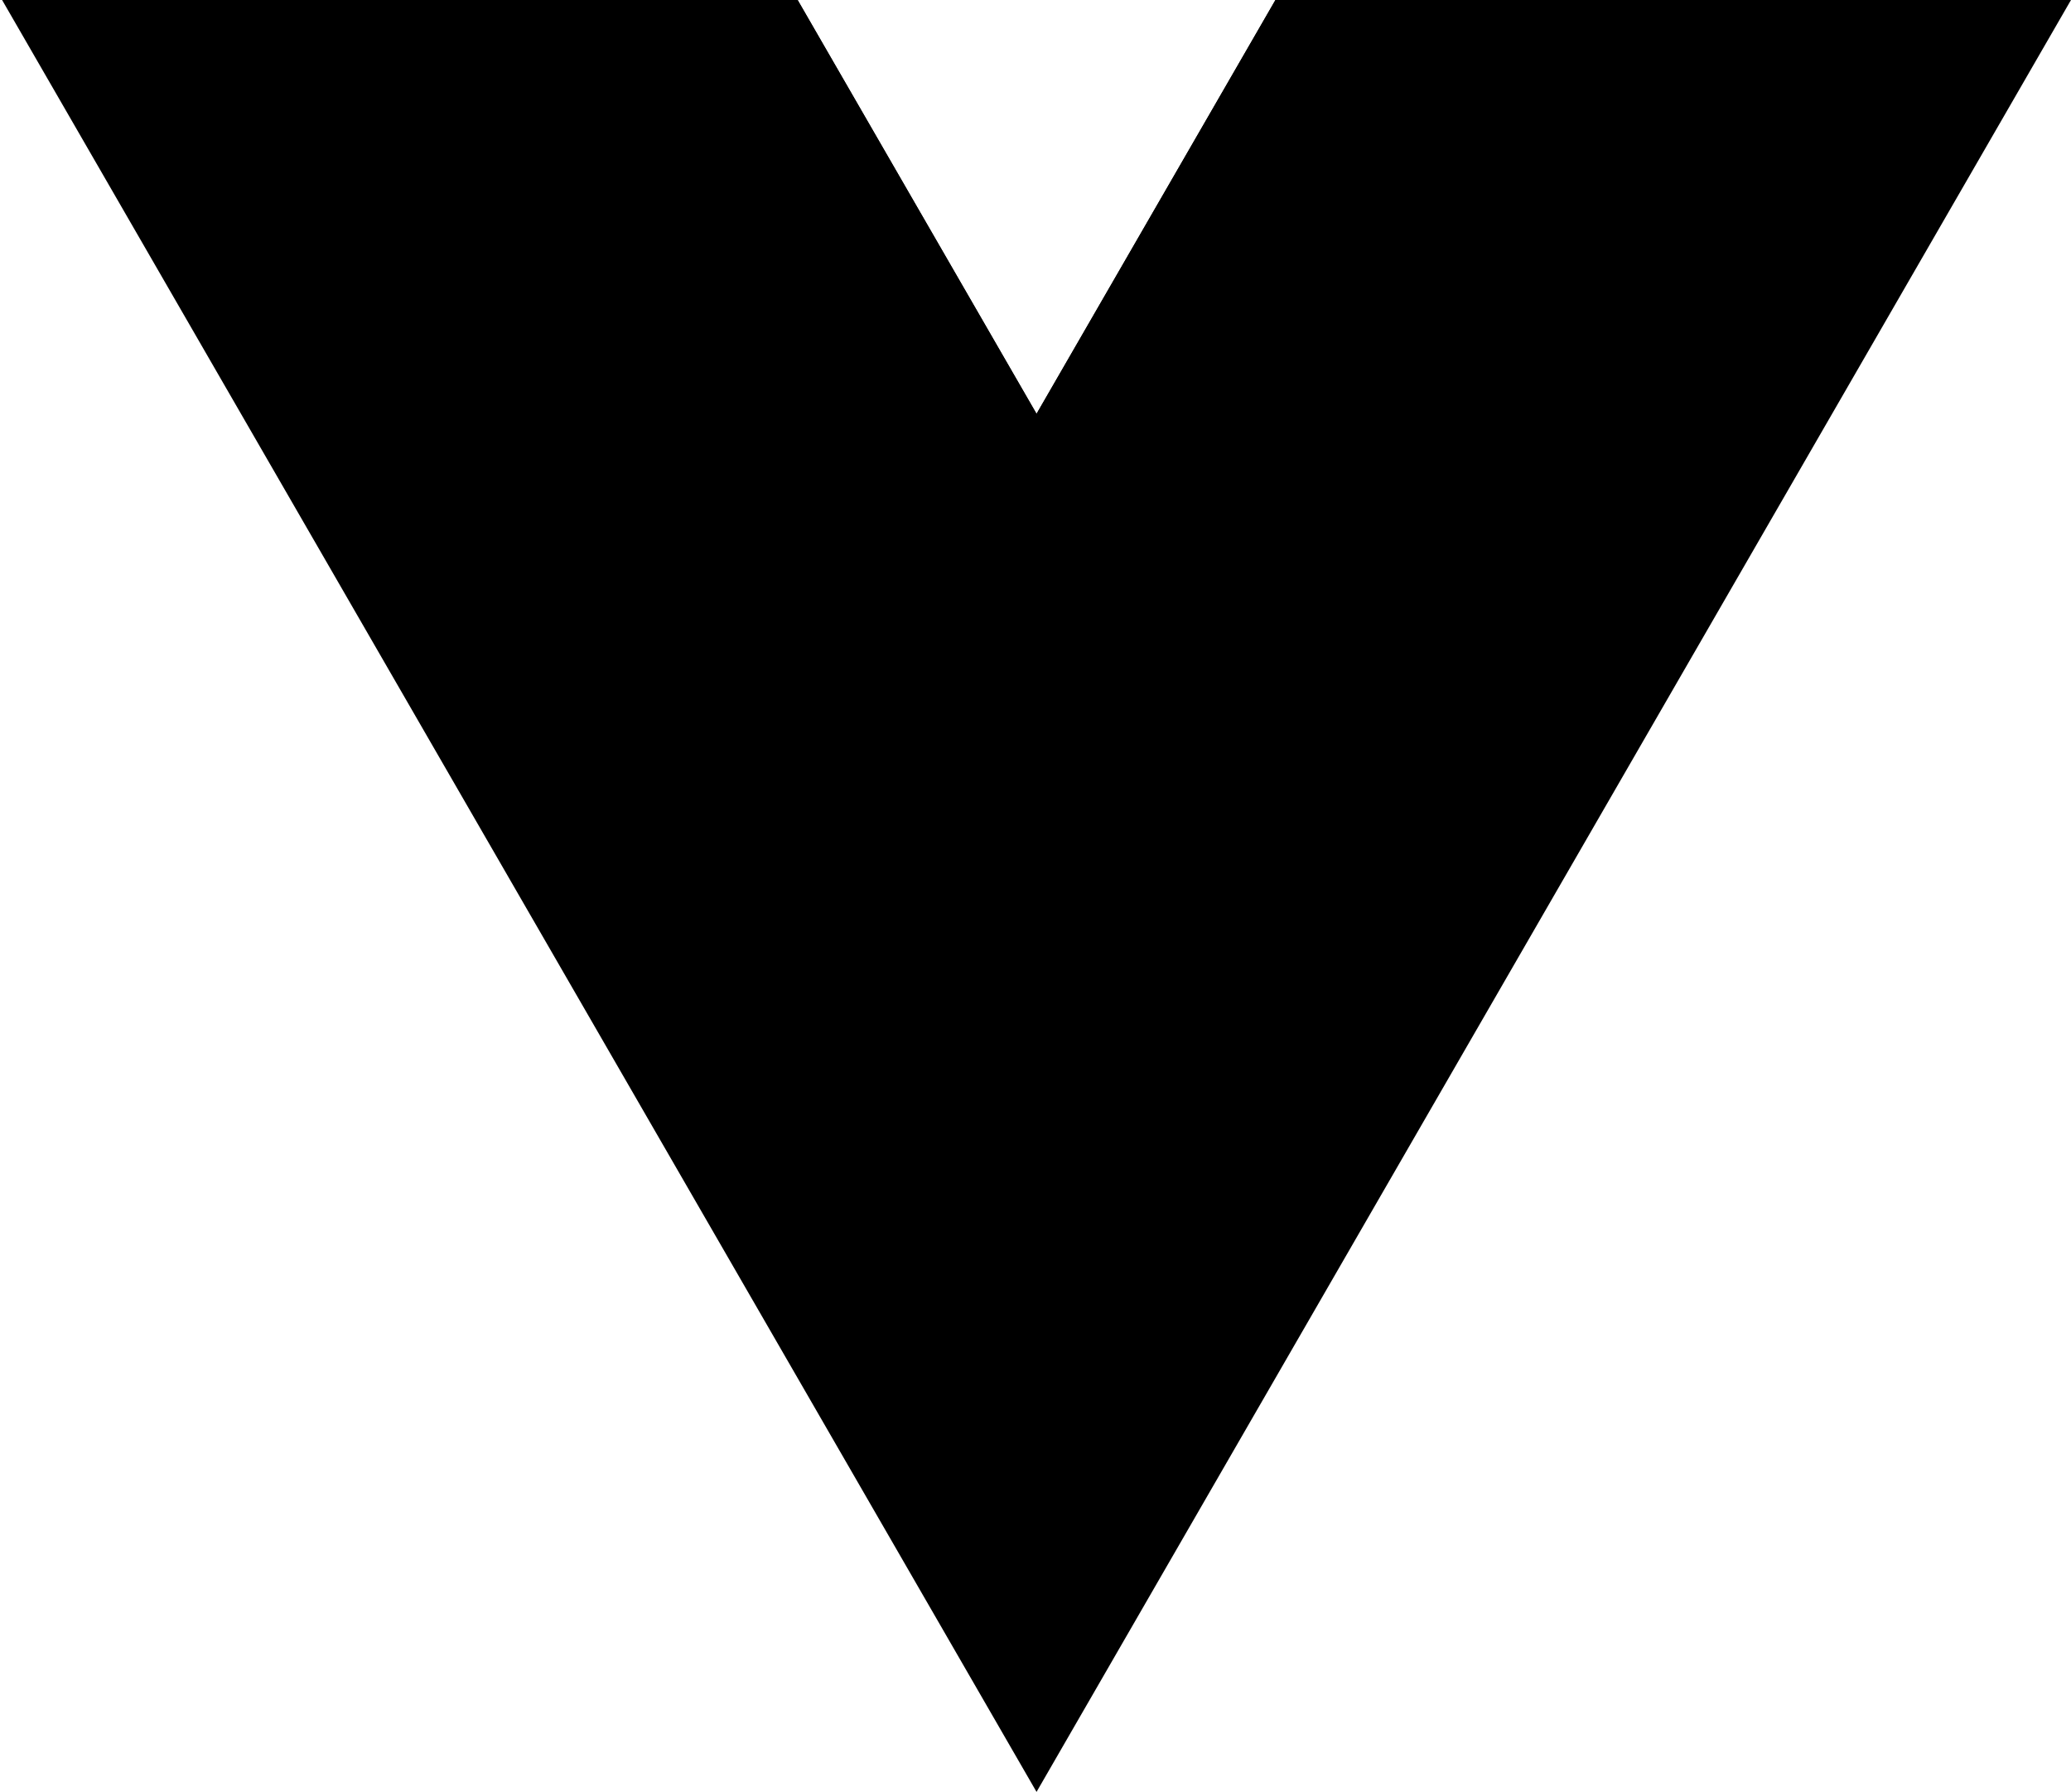 <svg width="749" height="648" viewBox="0 0 749 648" fill="none" xmlns="http://www.w3.org/2000/svg">
<path d="M461.275 -0L374.877 149.647L288.478 -0H0.758L374.877 648L748.996 -0H461.275Z" fill="currentColor"/>
<path d="M461.278 2.85222e-05L374.88 149.648L288.481 2.85222e-05H150.408L374.88 388.792L599.351 2.85222e-05H461.278Z" fill="currentColor"/>
</svg>
